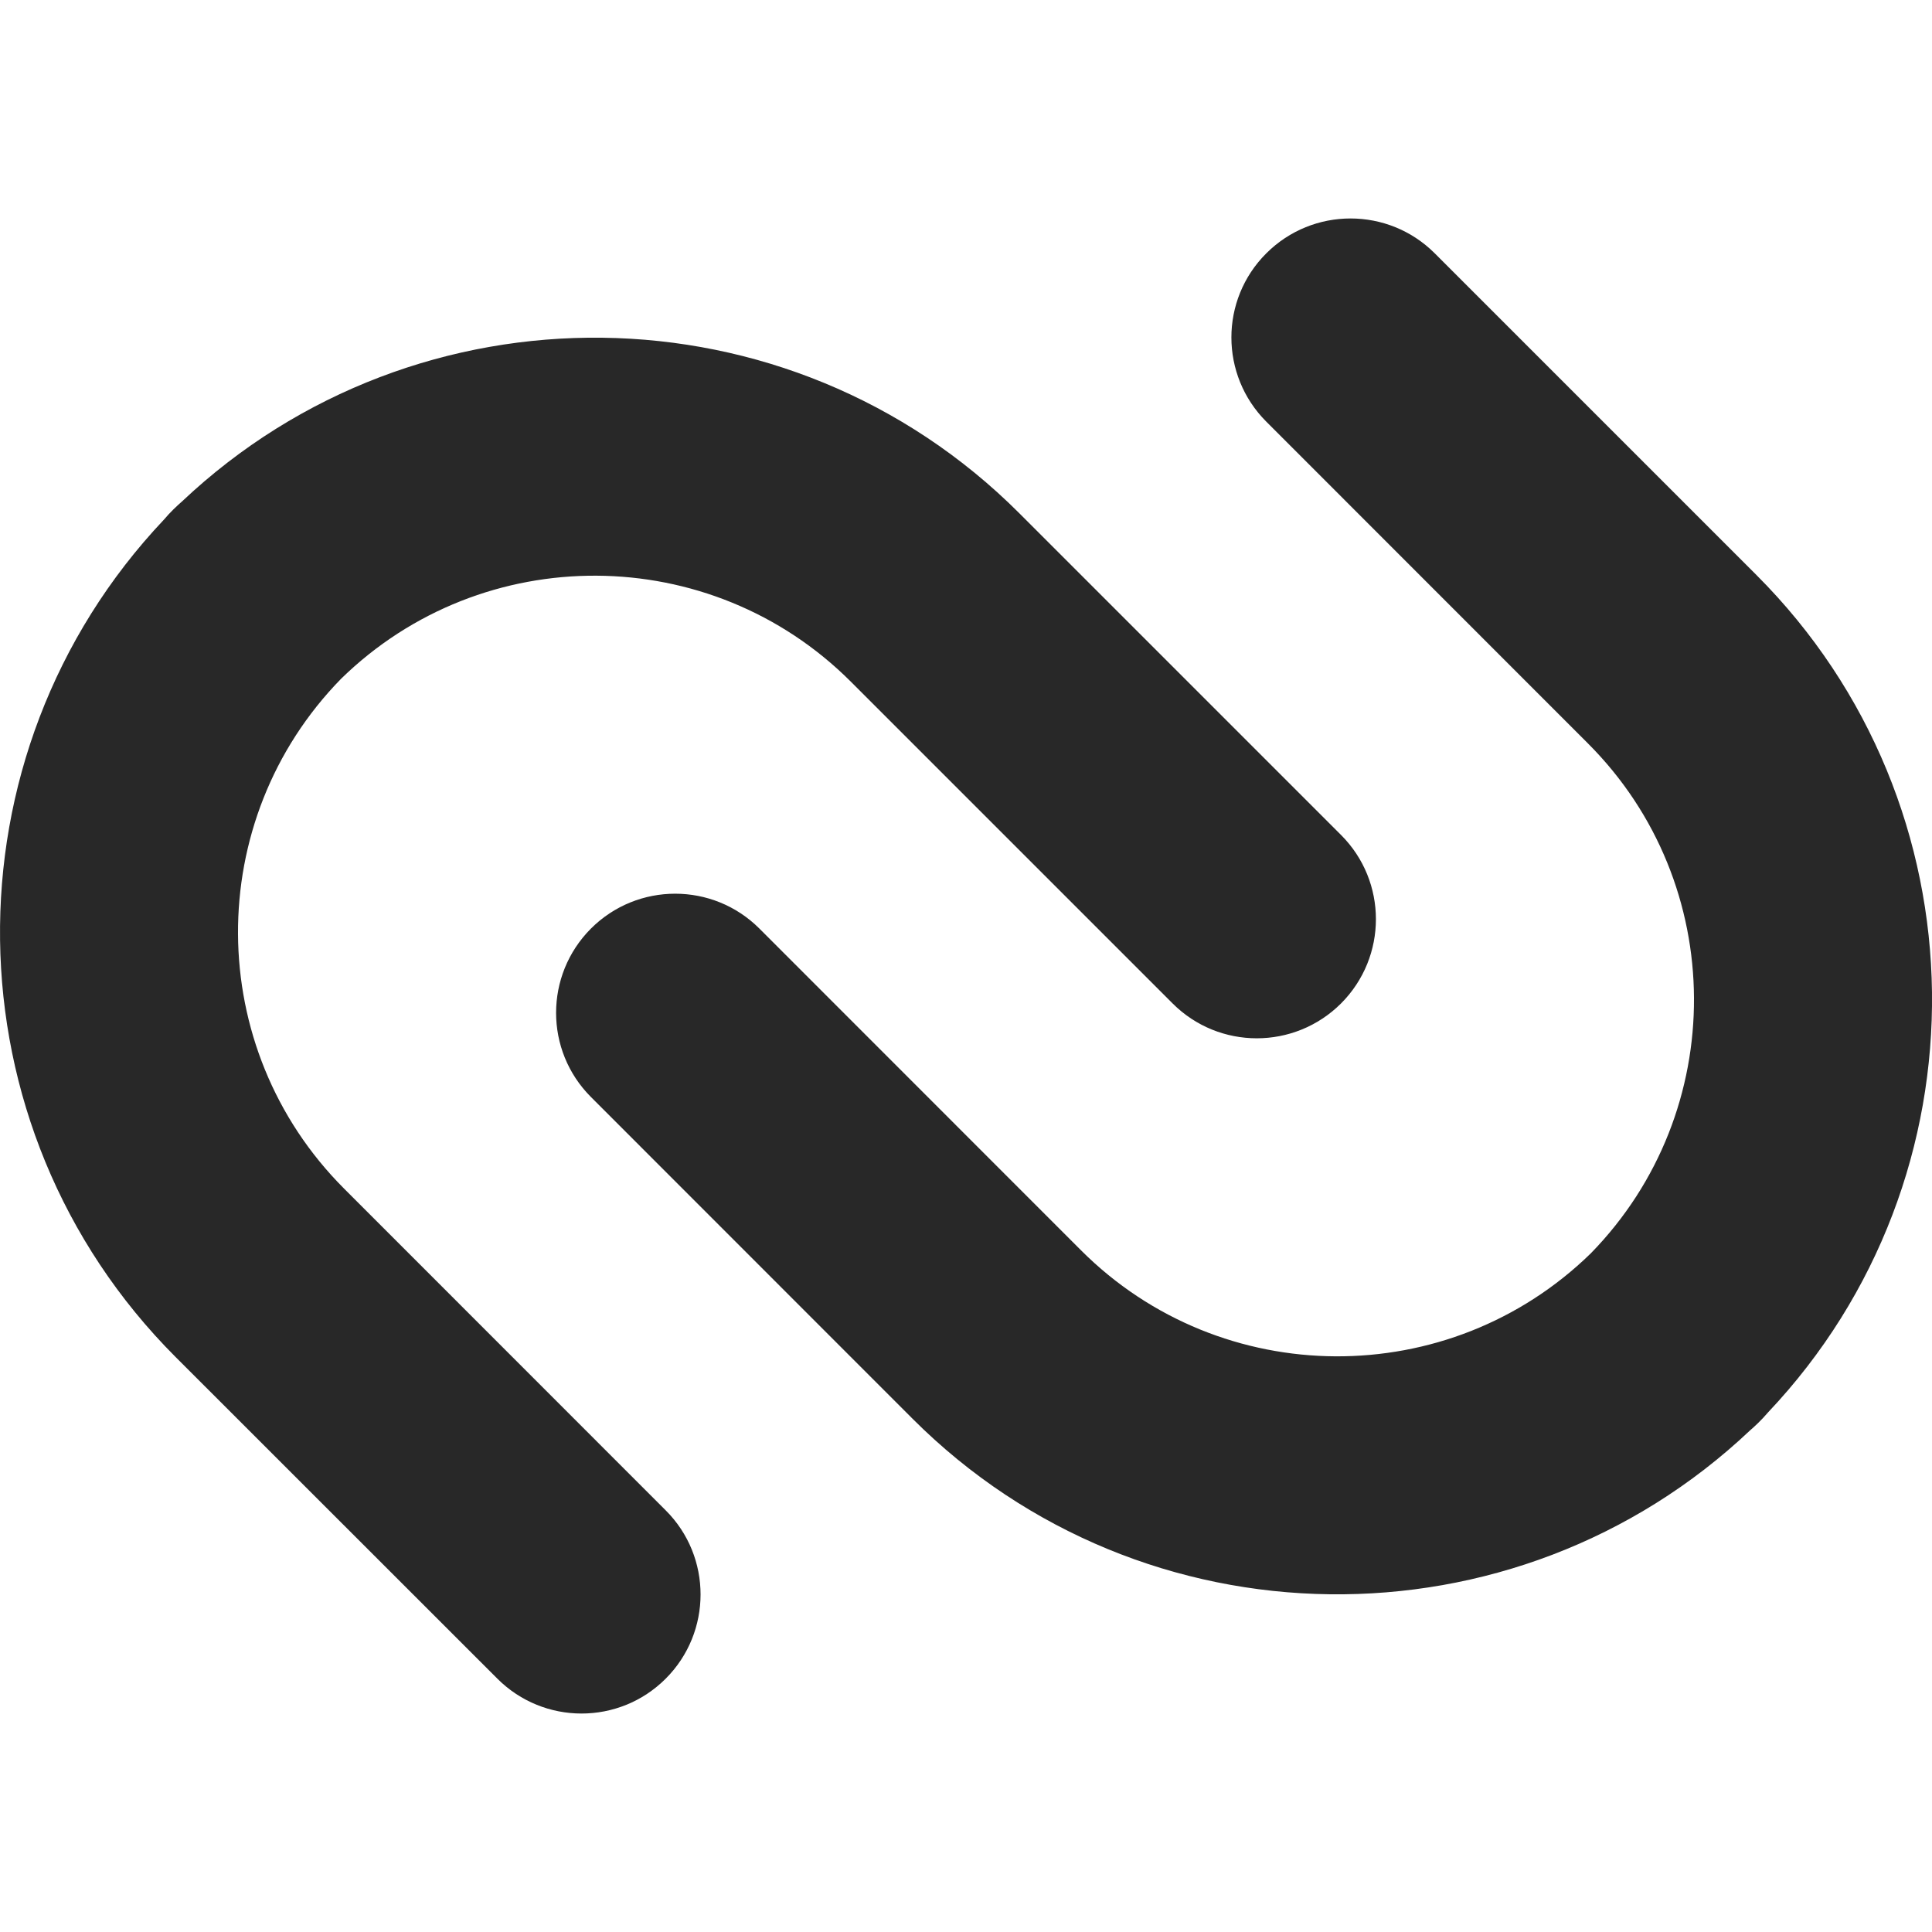 <svg width="16" height="16" version="1.1" xmlns="http://www.w3.org/2000/svg">
  <defs>
    <style id="current-color-scheme" type="text/css">.ColorScheme-Text { color:#282828; } .ColorScheme-Highlight { color:#458588; }</style>
  </defs>
  <path class="ColorScheme-Text" d="m7.047 5.646 2.664 2.664c0.385 0.385 1.009 0.385 1.395 0 0.385-0.386 0.385-1.01 0-1.395l-2.665-2.665c-1.906-1.906-4.987-1.937-6.935-0.096-0.038 0.033-0.098 0.089-0.148 0.149-1.842 1.947-1.81 5.028 0.096 6.935l2.665 2.664c0.385 0.385 1.009 0.385 1.394 0s0.385-1.01 0-1.394l-2.664-2.665c-1.162-1.163-1.171-3.049-0.024-4.222 1.173-1.146 3.059-1.138 4.222 0.025zm3.44-3.548c-0.386 0.385-0.385 1.009 0 1.394l2.664 2.665c1.163 1.163 1.17 3.049 0.024 4.222-1.173 1.146-3.059 1.138-4.222-0.024l-2.664-2.665c-0.385-0.385-1.01-0.385-1.395 0-0.385 0.386-0.385 1.01 0 1.395l2.664 2.665c1.907 1.906 4.988 1.937 6.935 0.096 0.034-0.029 0.095-0.085 0.149-0.149 1.842-1.947 1.811-5.028-0.096-6.935l-2.664-2.664c-0.385-0.385-1.01-0.385-1.395 0z" fill="currentColor"/>
</svg>
